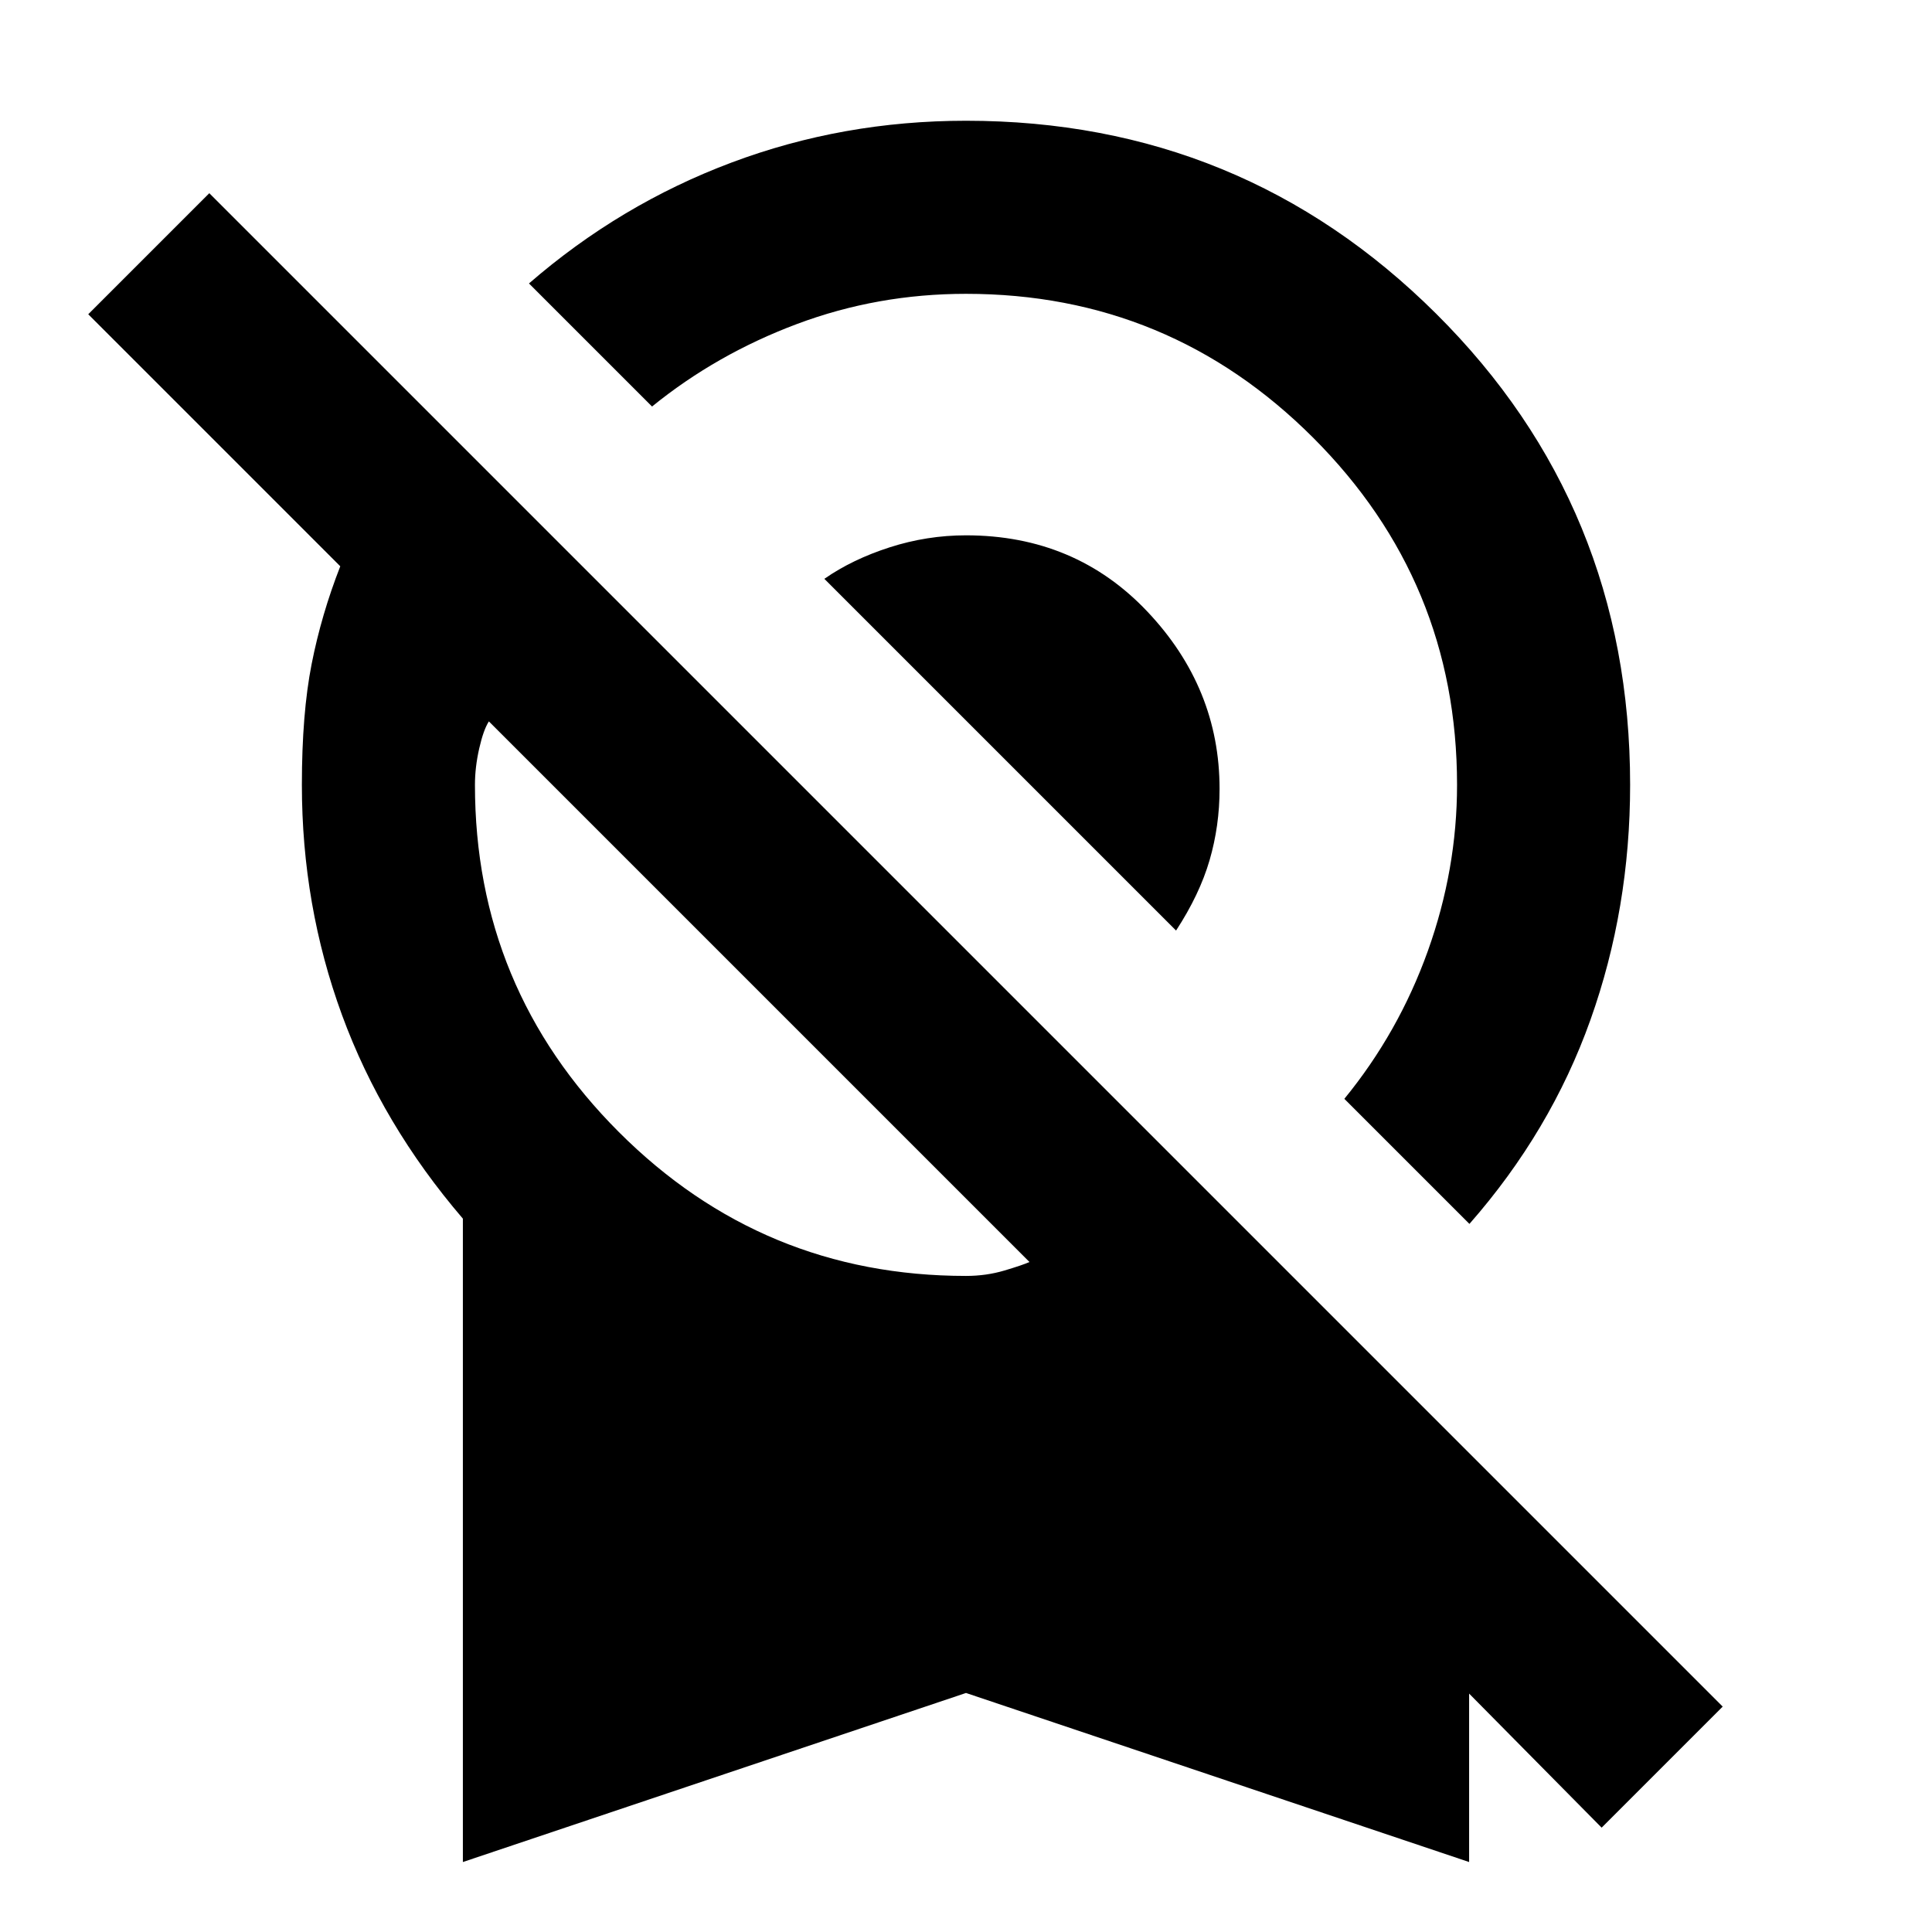 <svg xmlns="http://www.w3.org/2000/svg" height="24" viewBox="0 -960 960 960" width="24"><path d="M730.153-351.847 668-414q27-33 41.5-73.5T724-570q0-101-71.5-172.5T480-814q-44 0-84 15t-72 41l-61.153-61.153q45.308-39.307 100.654-60.076 55.345-20.77 116.499-20.77 137.153 0 233.576 95.846T809.999-570q0 61.461-19.731 116.807-19.731 55.346-60.115 101.346ZM584.384-497.616 409.616-672.384q13.923-9.692 32.462-15.653 18.538-5.962 37.922-5.962 54.307 0 90.153 37.923 35.846 37.923 35.846 88.076 0 18.384-4.962 35.422-4.961 17.039-16.653 34.962ZM230.001-34.772v-319.69q-40.153-46.846-60.077-101.231Q150.001-510.077 150.001-570q0-35.462 4.847-60.039 4.846-24.577 14.231-48.577L43.847-803.847 104-864l752 752-60.153 60.153-65.848-66.618v83.694l-249.999-84-249.999 84ZM480-326q10.078 0 19.116-2.693 9.039-2.692 12.424-4.231L242.924-601.54q-2.693 4.154-4.808 13.462Q236-578.77 236-570q0 101 71.5 172.5T480-326Z"/></svg>
